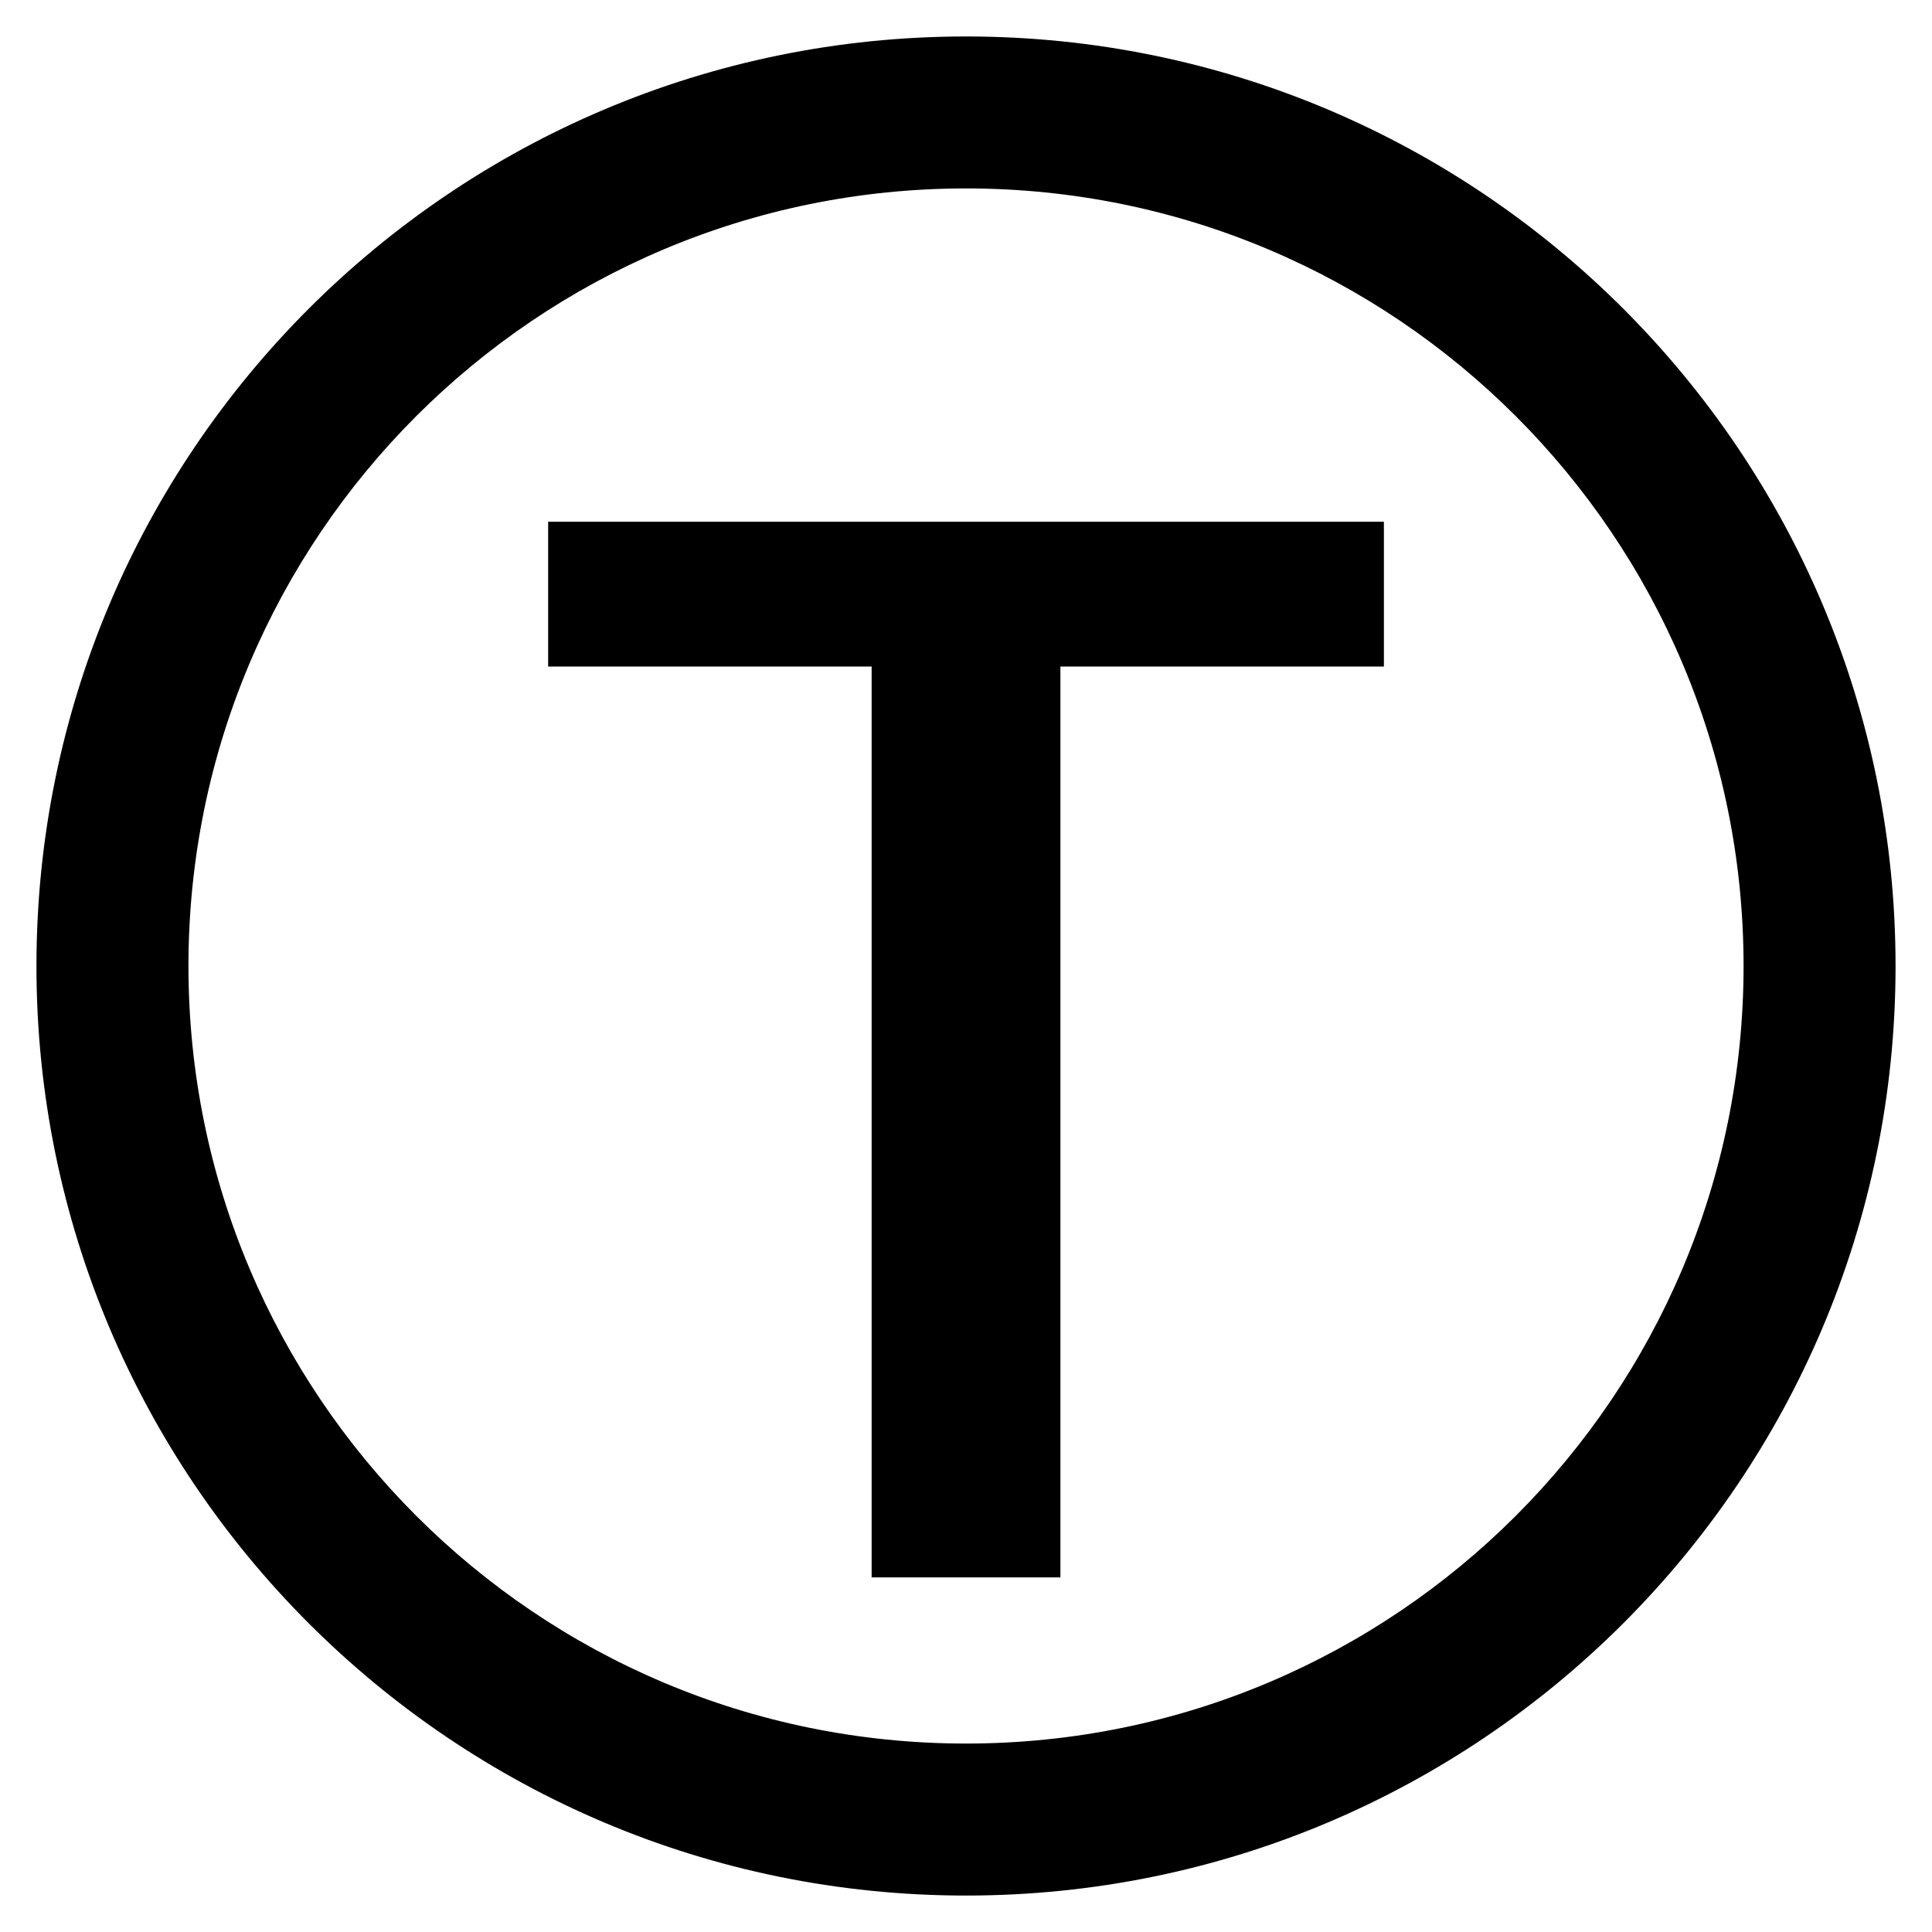 <?xml version="1.0" encoding="utf-8"?>
<!-- Generator: Adobe Illustrator 16.0.0, SVG Export Plug-In . SVG Version: 6.00 Build 0)  -->
<!DOCTYPE svg PUBLIC "-//W3C//DTD SVG 1.1//EN" "http://www.w3.org/Graphics/SVG/1.1/DTD/svg11.dtd">
<svg version="1.1" id="Layer_2" xmlns="http://www.w3.org/2000/svg" xmlns:xlink="http://www.w3.org/1999/xlink" x="0px" y="0px"
	 width="96px" height="96px" viewBox="0 0 96 96" enable-background="new 0 0 96 96" xml:space="preserve">
<g>
	<path d="M48.001,1.812c-25.509,0-46.19,20.68-46.19,46.189s20.681,46.188,46.19,46.188S94.189,73.51,94.189,48
		S73.51,1.812,48.001,1.812z M48.001,86.636C26.664,86.636,9.364,69.338,9.364,48c0-21.339,17.3-38.637,38.637-38.637
		S86.637,26.662,86.637,48C86.637,69.338,69.338,86.636,48.001,86.636z"/>
	<polygon points="27.237,33.12 43.311,33.12 43.311,78.38 52.691,78.38 52.691,33.12 68.765,33.12 68.765,25.926 27.237,25.926 	"/>
</g>
</svg>
